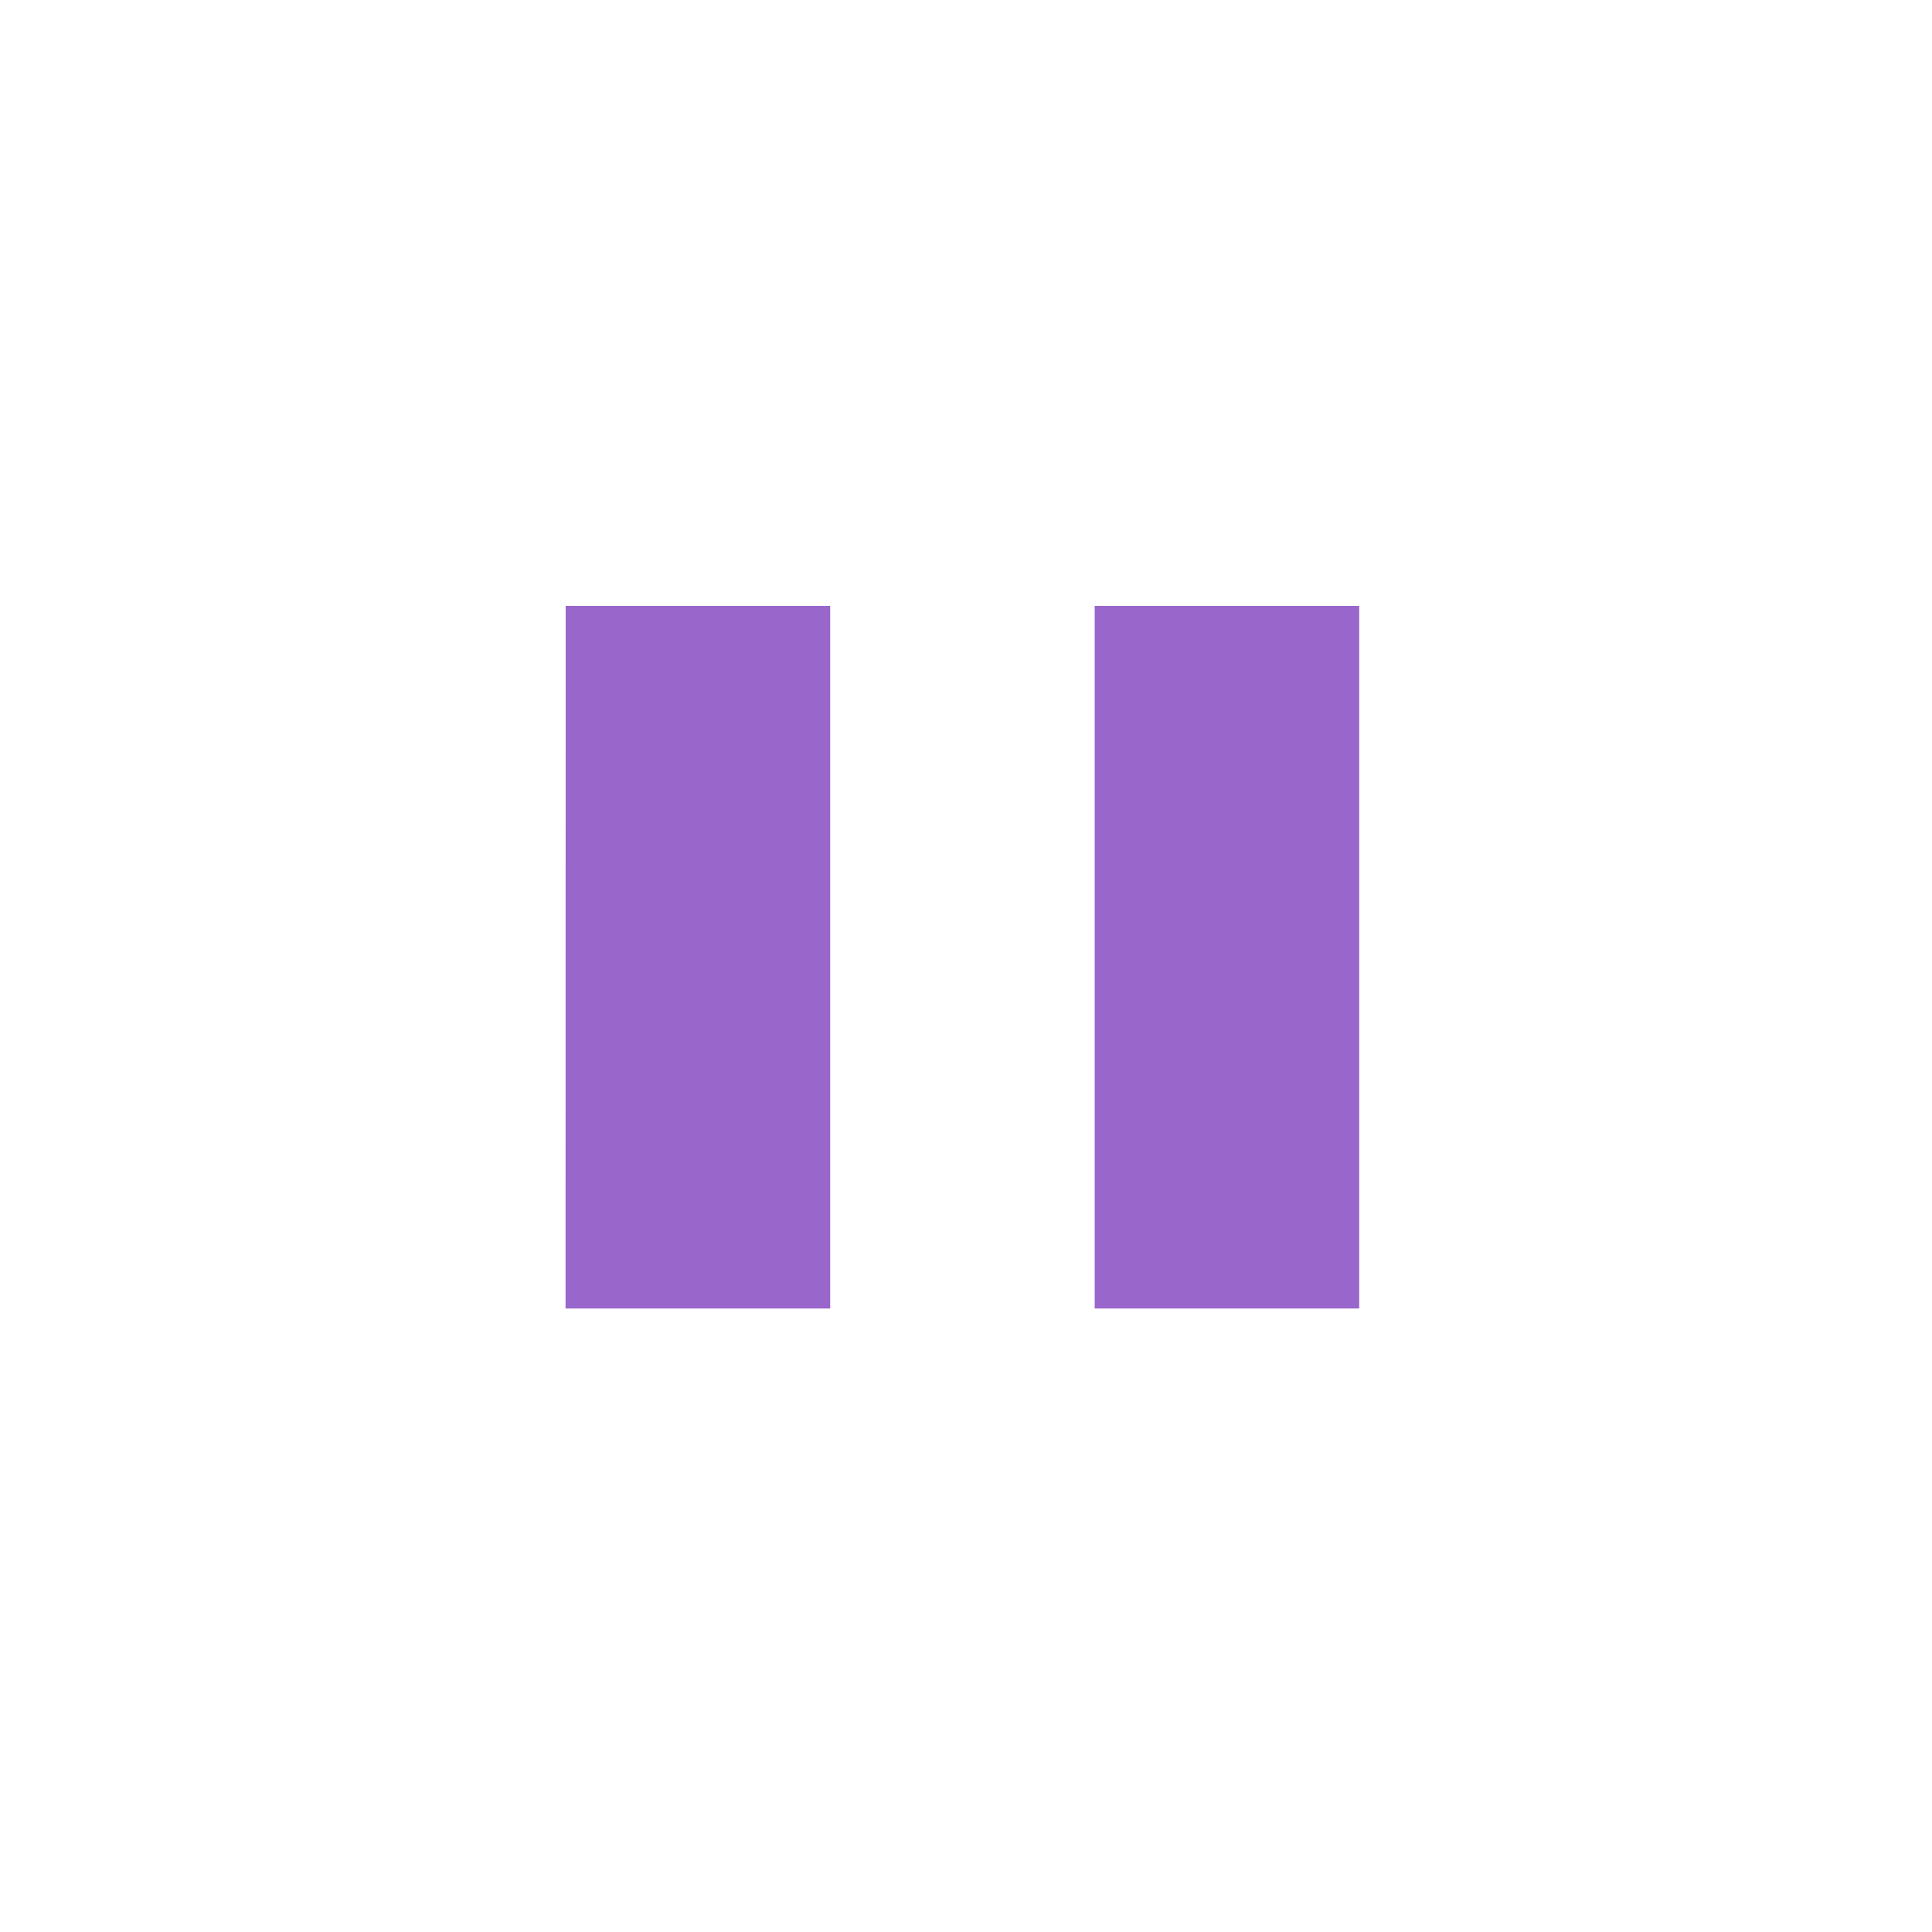 <?xml version="1.0" encoding="UTF-8" standalone="no"?>
<svg
   xmlns:dc="http://purl.org/dc/elements/1.1/"
   xmlns:cc="http://creativecommons.org/ns#"
   xmlns:rdf="http://www.w3.org/1999/02/22-rdf-syntax-ns#"
   xmlns:svg="http://www.w3.org/2000/svg"
   xmlns="http://www.w3.org/2000/svg"
   xmlns:sodipodi="http://sodipodi.sourceforge.net/DTD/sodipodi-0.dtd"
   xmlns:inkscape="http://www.inkscape.org/namespaces/inkscape"
   version="1.0"
   id="svg7229"
   height="22"
   width="22"
   sodipodi:docname="media.svg"
   inkscape:version="0.92.4 (5da689c313, 2019-01-14)">
  <sodipodi:namedview
     pagecolor="#ffffff"
     bordercolor="#666666"
     borderopacity="1"
     objecttolerance="10"
     gridtolerance="10"
     guidetolerance="10"
     inkscape:pageopacity="0"
     inkscape:pageshadow="2"
     inkscape:window-width="1280"
     inkscape:window-height="977"
     id="namedview43"
     showgrid="false"
     inkscape:zoom="2.0059356"
     inkscape:cx="65.867747"
     inkscape:cy="-72.18603"
     inkscape:window-x="0"
     inkscape:window-y="0"
     inkscape:window-maximized="1"
     inkscape:current-layer="svg7229">
    <inkscape:grid
       type="xygrid"
       id="grid849" />
  </sodipodi:namedview>
  <defs
     id="defs7231">
    <style
       type="text/css"
       id="current-color-scheme">
      .ColorScheme-Text {
        color:#31363b;
      }
      .ColorScheme-Background{
        color:#eff0f1;
      }
      .ColorScheme-ViewText {
        color:#31363b;
      }
      .ColorScheme-ViewBackground{
        color:#ffffff;
      }
      .ColorScheme-ViewHover {
        color:#000000;
      }
      .ColorScheme-ViewFocus{
        color:#5a5a5a;
      }
      .ColorScheme-ButtonText {
        color:#31363b;
      }
      .ColorScheme-ButtonBackground{
        color:#E9E8E8;
      }
      .ColorScheme-ButtonHover {
        color:#1489ff;
      }
      .ColorScheme-ButtonFocus{
        color:#2B74C7;
      }
</style>
  </defs>
  <g
     transform="translate(-214.536,-404.505)"
     id="layer1">
    <g
       class="ColorScheme-Text"
       style="fill:currentColor"
       id="media-playback-pause"
       transform="matrix(1.5,0,0,1.5,209.036,-1146.514)">
      <rect
         y="1034.029"
         x="3.667"
         height="14.667"
         width="14.667"
         id="rect3003-0"
         style="opacity:0.01;fill:#ed1515;fill-opacity:0.004;stroke:none" />
      <path
         class="ColorScheme-Text"
         d="m 11.977,1038.612 h 2.008 v 5.334 h -2.008 z m -4.016,0 h 2.008 v 5.334 H 7.96 Z"
         style="color:#31363b;fill:#9966cc;fill-opacity:1;stroke-width:1"
         id="rect3287-9"
         inkscape:connector-curvature="0" />
    </g>
    <g
       class="ColorScheme-Text"
       style="fill:currentColor"
       id="media-playback-start"
       transform="matrix(1.5,0,0,1.5,233.035,-1146.514)">
      <rect
         y="1034.029"
         x="3.667"
         height="14.667"
         width="14.667"
         id="rect3003-1"
         style="opacity:0.01;fill:#ed1515;fill-opacity:0.004;stroke:none" />
      <path
         class="ColorScheme-Text"
         d="m 9.272,1043.801 4.461,-2.372 -4.543,-2.607 z"
         style="color:#31363b;fill:#9966cc;fill-opacity:1;stroke-width:1"
         id="path3357-8"
         inkscape:connector-curvature="0"
         sodipodi:nodetypes="cccc" />
    </g>
    <g
       style="fill:#31363b"
       id="media-playback-stop"
       transform="matrix(1.5,0,0,1.5,257.035,-1146.514)">
      <rect
         y="1034.029"
         x="3.667"
         height="14.667"
         width="14.667"
         id="rect3003-3"
         style="opacity:0.01;fill:#ed1515;fill-opacity:0.004;stroke:none" />
      <path
         class="ColorScheme-Text"
         d="m 8.334,1038.695 h 4.721 v 4.606 H 8.334 Z"
         style="color:#31363b;fill:#9966cc;fill-opacity:1;stroke-width:1"
         id="rect3274-5"
         inkscape:connector-curvature="0" />
    </g>
    <g
       id="media-record"
       transform="matrix(1.5,0,0,1.5,281.034,-1146.514)">
      <rect
         y="1034.029"
         x="3.668"
         height="14.667"
         width="14.667"
         id="rect3003-03"
         style="opacity:0.01;fill:#ed1515;fill-opacity:0.004;stroke:none" />
      <rect
         style="fill:#bf616a;fill-opacity:1"
         id="rect3274-0"
         width="10.661"
         height="10.665"
         x="5.669"
         y="1036.03"
         ry="5.332" />
    </g>
    <g
       class="ColorScheme-Text"
       style="fill:currentColor"
       id="media-seek-backward"
       transform="matrix(1.5,0,0,1.5,305.034,-1146.514)">
      <rect
         y="1034.029"
         x="3.668"
         height="14.667"
         width="14.667"
         id="rect3003-07"
         style="opacity:0.01;fill:#ed1515;fill-opacity:0.004;stroke:none" />
      <path
         class="ColorScheme-Text"
         d="m 10.734,1045.173 -4.498,-3.831 4.498,-3.83 z m 4.498,0 -4.498,-3.831 4.498,-3.83 z"
         style="color:#31363b;fill:#9966cc;fill-opacity:1;stroke-width:1.259"
         id="path4148-6"
         inkscape:connector-curvature="0" />
    </g>
    <g
       class="ColorScheme-Text"
       style="fill:currentColor"
       id="media-seek-forward"
       transform="matrix(1.5,0,0,1.5,329.088,-1146.514)">
      <rect
         y="1034.029"
         x="3.632"
         height="14.667"
         width="14.667"
         id="rect3003-2"
         style="opacity:0.01;fill:#ed1515;fill-opacity:0.004;stroke:none" />
      <path
         class="ColorScheme-Text"
         d="m 11.708,1045.376 4.351,-3.9 -4.351,-3.901 z m -4.351,0 4.351,-3.9 -4.351,-3.901 z"
         style="color:#31363b;fill:#9966cc;fill-opacity:1;stroke-width:1.245"
         id="path4148-8"
         inkscape:connector-curvature="0" />
    </g>
    <g
       class="ColorScheme-Text"
       style="fill:currentColor"
       id="media-skip-backward"
       transform="matrix(1.5,0,0,1.5,353.033,-1146.514)">
      <rect
         y="1034.029"
         x="3.669"
         height="14.667"
         width="14.667"
         id="rect3003-9"
         style="opacity:0.01;fill:#ed1515;fill-opacity:0.004;stroke:none" />
      <path
         class="ColorScheme-Text"
         id="rect3356-04"
         d="m 7.089,1037.649 v 7.127 h 2.602 v -3.564 -3.562 z m 2.602,3.562 5.204,3.564 v -7.127 z"
         style="color:#31363b;fill:#9966cc;fill-opacity:1;stroke-width:1.381"
         inkscape:connector-curvature="0" />
    </g>
    <g
       class="ColorScheme-Text"
       style="fill:currentColor"
       id="media-skip-forward"
       transform="matrix(1.5,0,0,1.5,377.032,-1146.514)">
      <rect
         y="1034.029"
         x="3.669"
         height="14.667"
         width="14.667"
         id="rect3003-7"
         style="opacity:0.01;fill:#ed1515;fill-opacity:0.004;stroke:none" />
      <path
         class="ColorScheme-Text"
         d="m 12.603,1037.631 h 2.618 v 7.195 h -2.618 z m -5.236,7.195 5.236,-3.598 -5.236,-3.597 z"
         style="color:#31363b;fill:#9966cc;fill-opacity:1;stroke-width:1.394"
         id="rect3402-4"
         inkscape:connector-curvature="0" />
    </g>
    <g
       id="media-eject"
       transform="matrix(1.25,0,0,1.25,404.286,-886.171)">
      <rect
         y="1032.402"
         x="1.8"
         height="17.6"
         width="17.6"
         id="rect3003"
         style="opacity:0.01;fill:#ed1515;fill-opacity:0.004;stroke:none" />
      <path
         id="path6"
         class="ColorScheme-Text"
         d="m 10.806,1036.241 -5.285,6.353 H 16.091 Z m -5.285,7.859 v 1.666 H 16.091 v -1.666 z"
         style="color:#31363b;opacity:1;fill:#9966cc;fill-opacity:1;stroke-width:1.459"
         inkscape:connector-curvature="0" />
    </g>
    <g
       class="ColorScheme-Text"
       style="fill:currentColor"
       id="media-playback-paused"
       transform="matrix(1.5,0,0,1.5,209.036,-1122.514)">
      <rect
         y="1034.029"
         x="3.667"
         height="14.667"
         width="14.667"
         id="rect3003-0-3"
         style="opacity:0.01;fill:#ed1515;fill-opacity:0.004;stroke:none" />
      <path
         class="ColorScheme-Text"
         d="m 11.667,1039.362 h 1.333 v 4 h -1.333 z m -2.667,0 h 1.333 v 4 H 9 Z M 11,1036.029 c -2.955,0 -5.334,2.379 -5.334,5.333 0,2.955 2.379,5.333 5.334,5.333 2.955,0 5.334,-2.379 5.334,-5.333 0,-2.955 -2.379,-5.333 -5.334,-5.333 z m 0.088,1.106 c 2.585,0 4.227,1.642 4.227,4.227 0,2.586 -1.73,4.315 -4.315,4.315 -2.585,0 -4.227,-1.73 -4.227,-4.315 0,-2.586 1.73,-4.227 4.315,-4.227 z"
         style="color:#31363b;fill:#a1b4ba;fill-opacity:1;stroke:none"
         id="rect3287-9-5"
         inkscape:connector-curvature="0"
         sodipodi:nodetypes="ccccccccccssssssssss" />
    </g>
    <g
       class="ColorScheme-Text"
       style="fill:currentColor"
       id="media-playback-playing"
       transform="matrix(1.5,0,0,1.5,233.035,-1122.514)">
      <rect
         y="1034.029"
         x="3.667"
         height="14.667"
         width="14.667"
         id="rect3003-1-2"
         style="opacity:0.01;fill:#ed1515;fill-opacity:0.004;stroke:none" />
      <path
         class="ColorScheme-Text"
         d="m 9.491,1043.275 3.81,-1.825 -3.81,-2.264 z M 11,1036.028 c -2.955,0 -5.334,2.379 -5.334,5.334 0,2.955 2.379,5.334 5.334,5.334 2.955,0 5.334,-2.379 5.334,-5.334 0,-2.955 -2.379,-5.334 -5.334,-5.334 z m 0,0.93 c 2.586,0 4.316,1.818 4.316,4.403 0,2.586 -1.642,4.316 -4.228,4.316 -2.586,0 -4.403,-1.642 -4.403,-4.228 0,-2.586 1.73,-4.491 4.316,-4.491 z"
         style="color:#31363b;fill:#a1b4ba;fill-opacity:1;stroke:none"
         id="path3357-8-9"
         inkscape:connector-curvature="0"
         sodipodi:nodetypes="ccccssssssssss" />
    </g>
    <g
       class="ColorScheme-Text"
       style="fill:currentColor"
       id="media-playback-stopped"
       transform="matrix(1.5,0,0,1.5,257.035,-1122.514)">
      <rect
         y="1034.029"
         x="3.667"
         height="14.667"
         width="14.667"
         id="rect3003-3-2"
         style="opacity:0.01;fill:#ed1515;fill-opacity:0.004;stroke:none" />
      <path
         id="path41"
         d="m 9,1039.362 h 4 v 4 H 9 Z M 11,1036.029 c -2.955,0 -5.334,2.379 -5.334,5.333 0,2.955 2.379,5.333 5.334,5.333 2.955,0 5.334,-2.379 5.334,-5.333 0,-2.955 -2.379,-5.333 -5.334,-5.333 z m 0.088,1.018 c 2.585,0 4.227,1.73 4.227,4.315 0,2.586 -1.642,4.227 -4.227,4.227 -2.585,0 -4.315,-1.73 -4.315,-4.315 0,-2.586 1.73,-4.227 4.315,-4.227 z"
         class="ColorScheme-Text"
         style="color:#31363b;fill:#a1b4ba;fill-opacity:1"
         inkscape:connector-curvature="0"
         sodipodi:nodetypes="cccccssssssssss" />
    </g>
  </g>
</svg>
